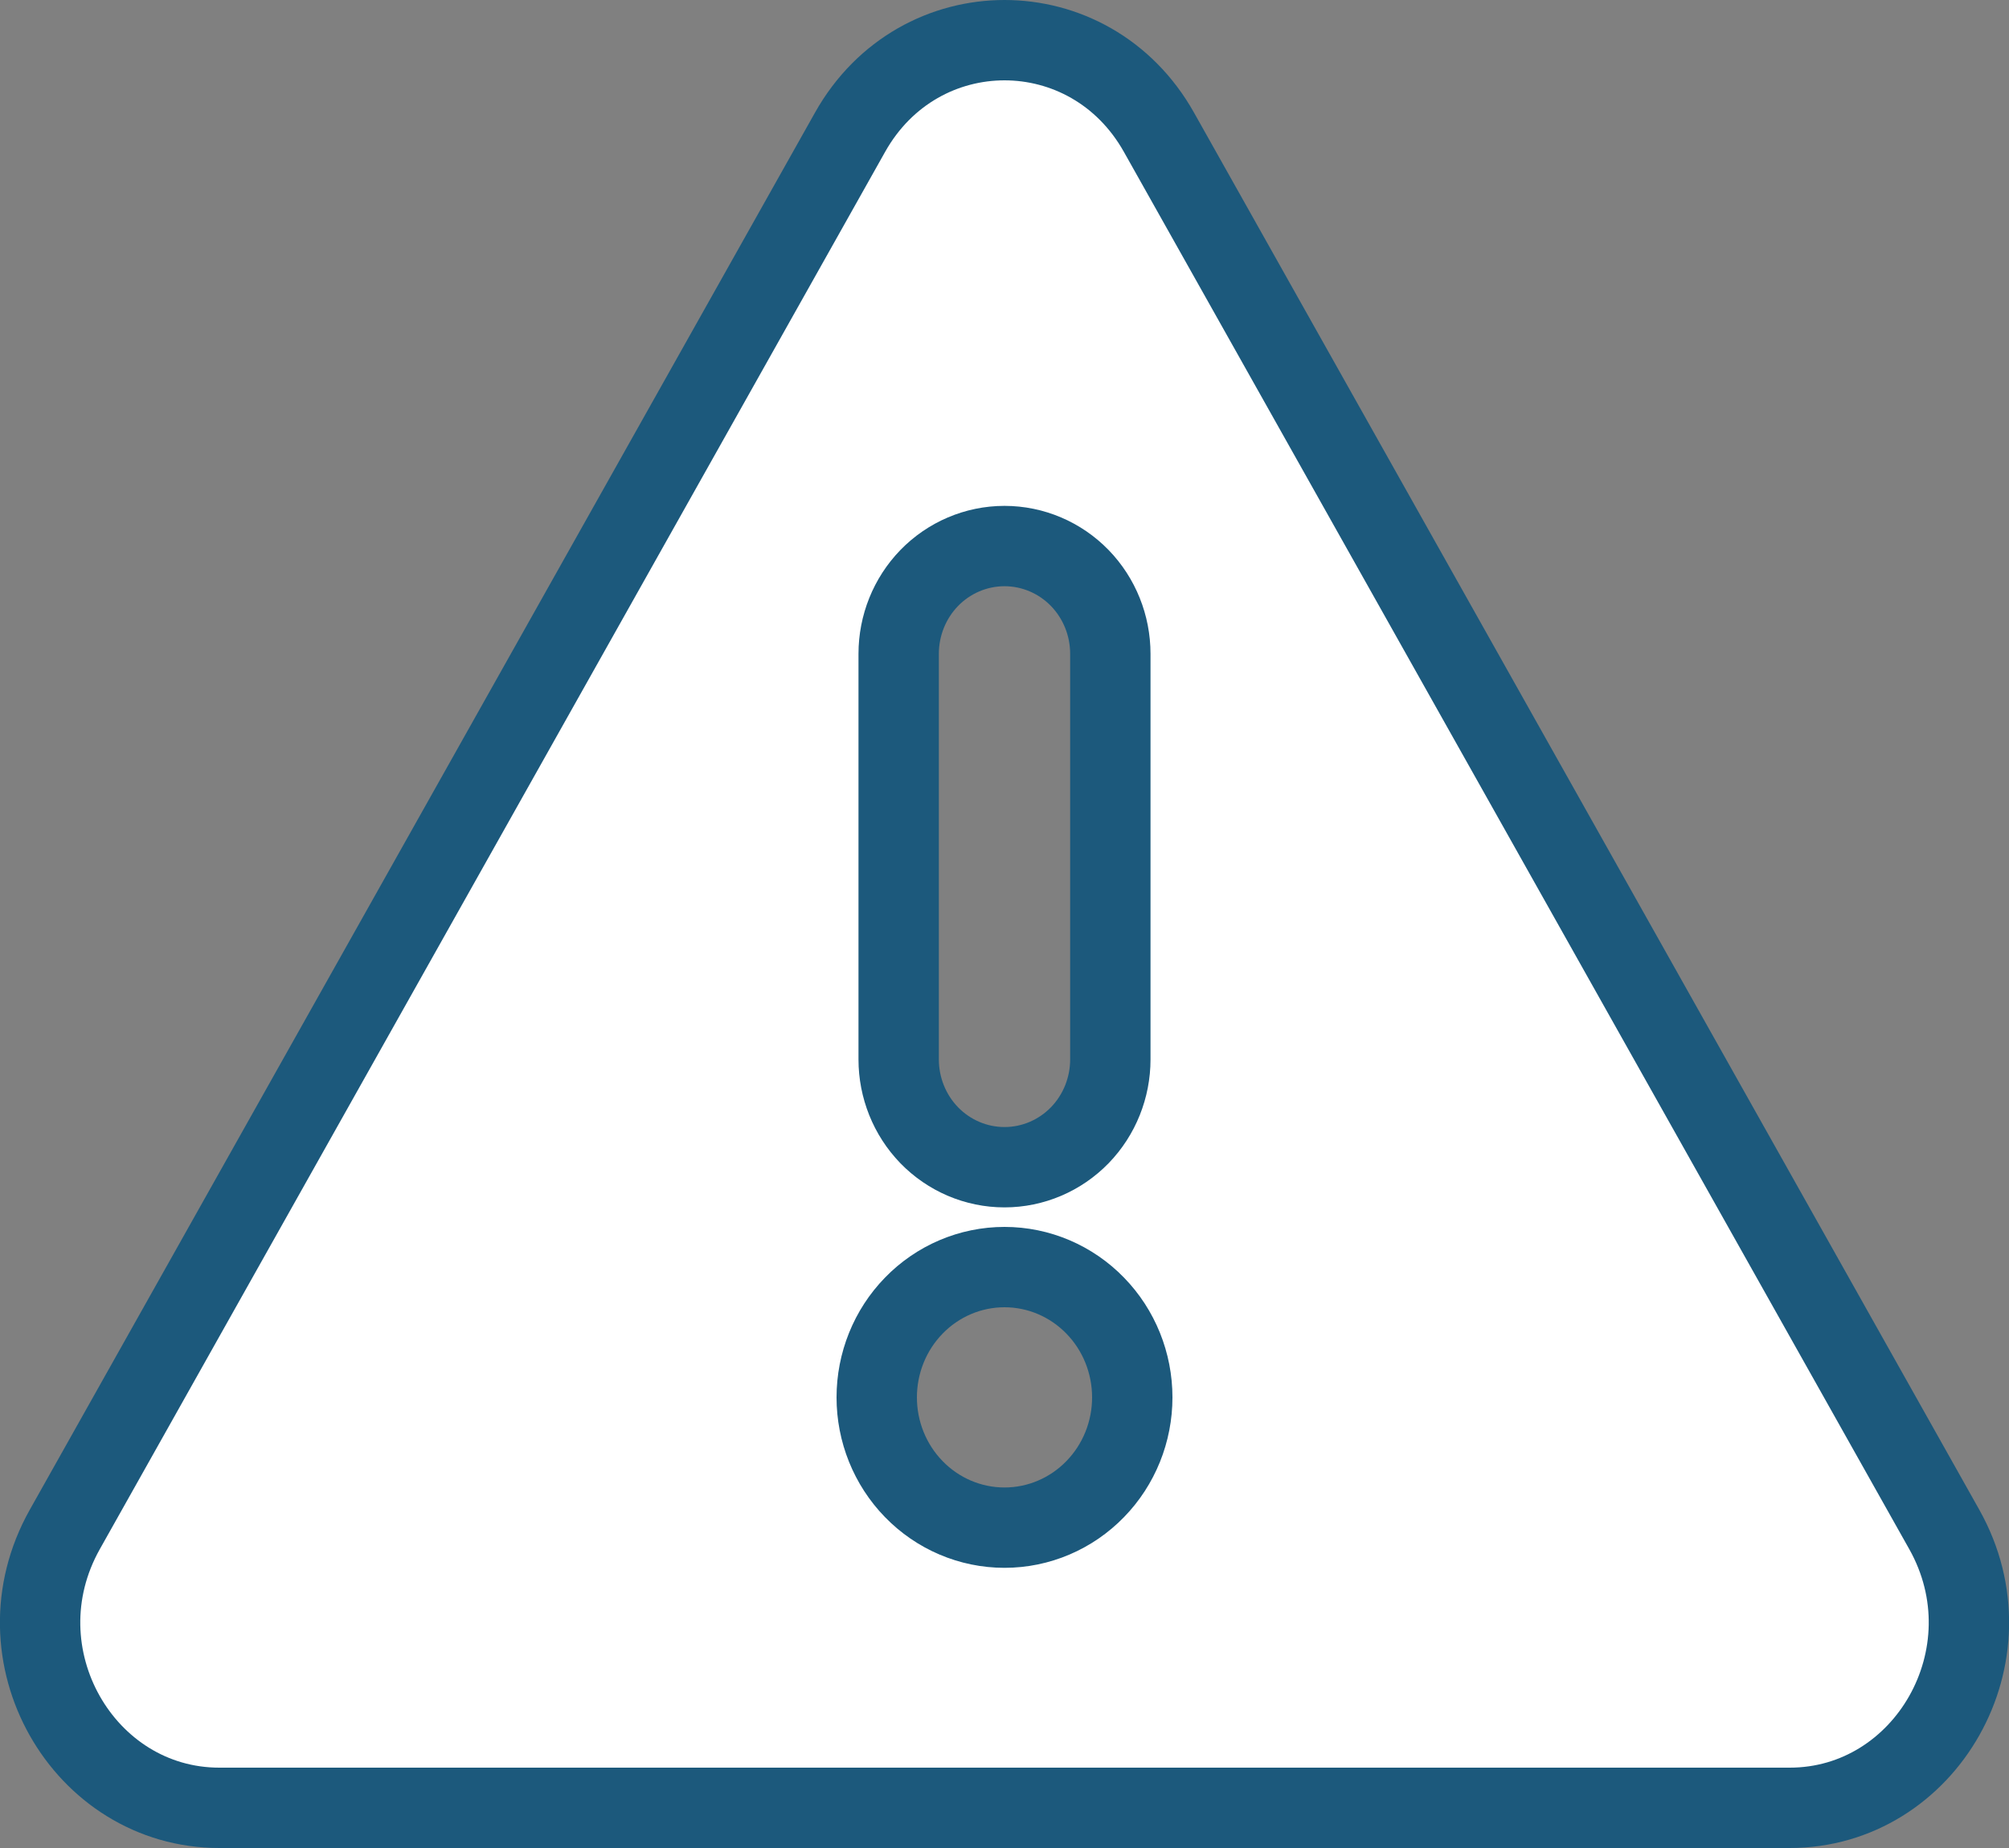 <svg width="25" height="23" viewBox="0 0 25 23" fill="none" xmlns="http://www.w3.org/2000/svg">
<rect x="0" y="0" width="25" height="23" fill="#808080" stroke="none"/>
<path d="M14.422 1.646L24.195 19.036C25.069 20.594 23.962 22.5 22.271 22.5H2.729C1.037 22.5 -0.069 20.595 0.806 19.036L10.578 1.646C11.436 0.118 13.564 0.118 14.422 1.646ZM12.5 6.796C12.146 6.796 11.809 6.941 11.563 7.194C11.318 7.447 11.183 7.786 11.183 8.138V13.185C11.183 13.536 11.318 13.876 11.563 14.129C11.809 14.382 12.146 14.527 12.5 14.527C12.854 14.527 13.191 14.382 13.437 14.129C13.682 13.876 13.817 13.536 13.817 13.185V8.138C13.817 7.786 13.682 7.447 13.437 7.194C13.191 6.941 12.854 6.796 12.5 6.796ZM14.09 17.392C14.09 16.966 13.926 16.555 13.629 16.25C13.332 15.944 12.926 15.77 12.5 15.77C12.074 15.77 11.668 15.944 11.371 16.25C11.074 16.555 10.91 16.966 10.91 17.392C10.91 17.817 11.074 18.228 11.371 18.533C11.668 18.839 12.074 19.013 12.5 19.013C12.926 19.013 13.332 18.839 13.629 18.533C13.926 18.228 14.09 17.817 14.09 17.392Z" fill="white" stroke="#1C597C"/>
</svg>
